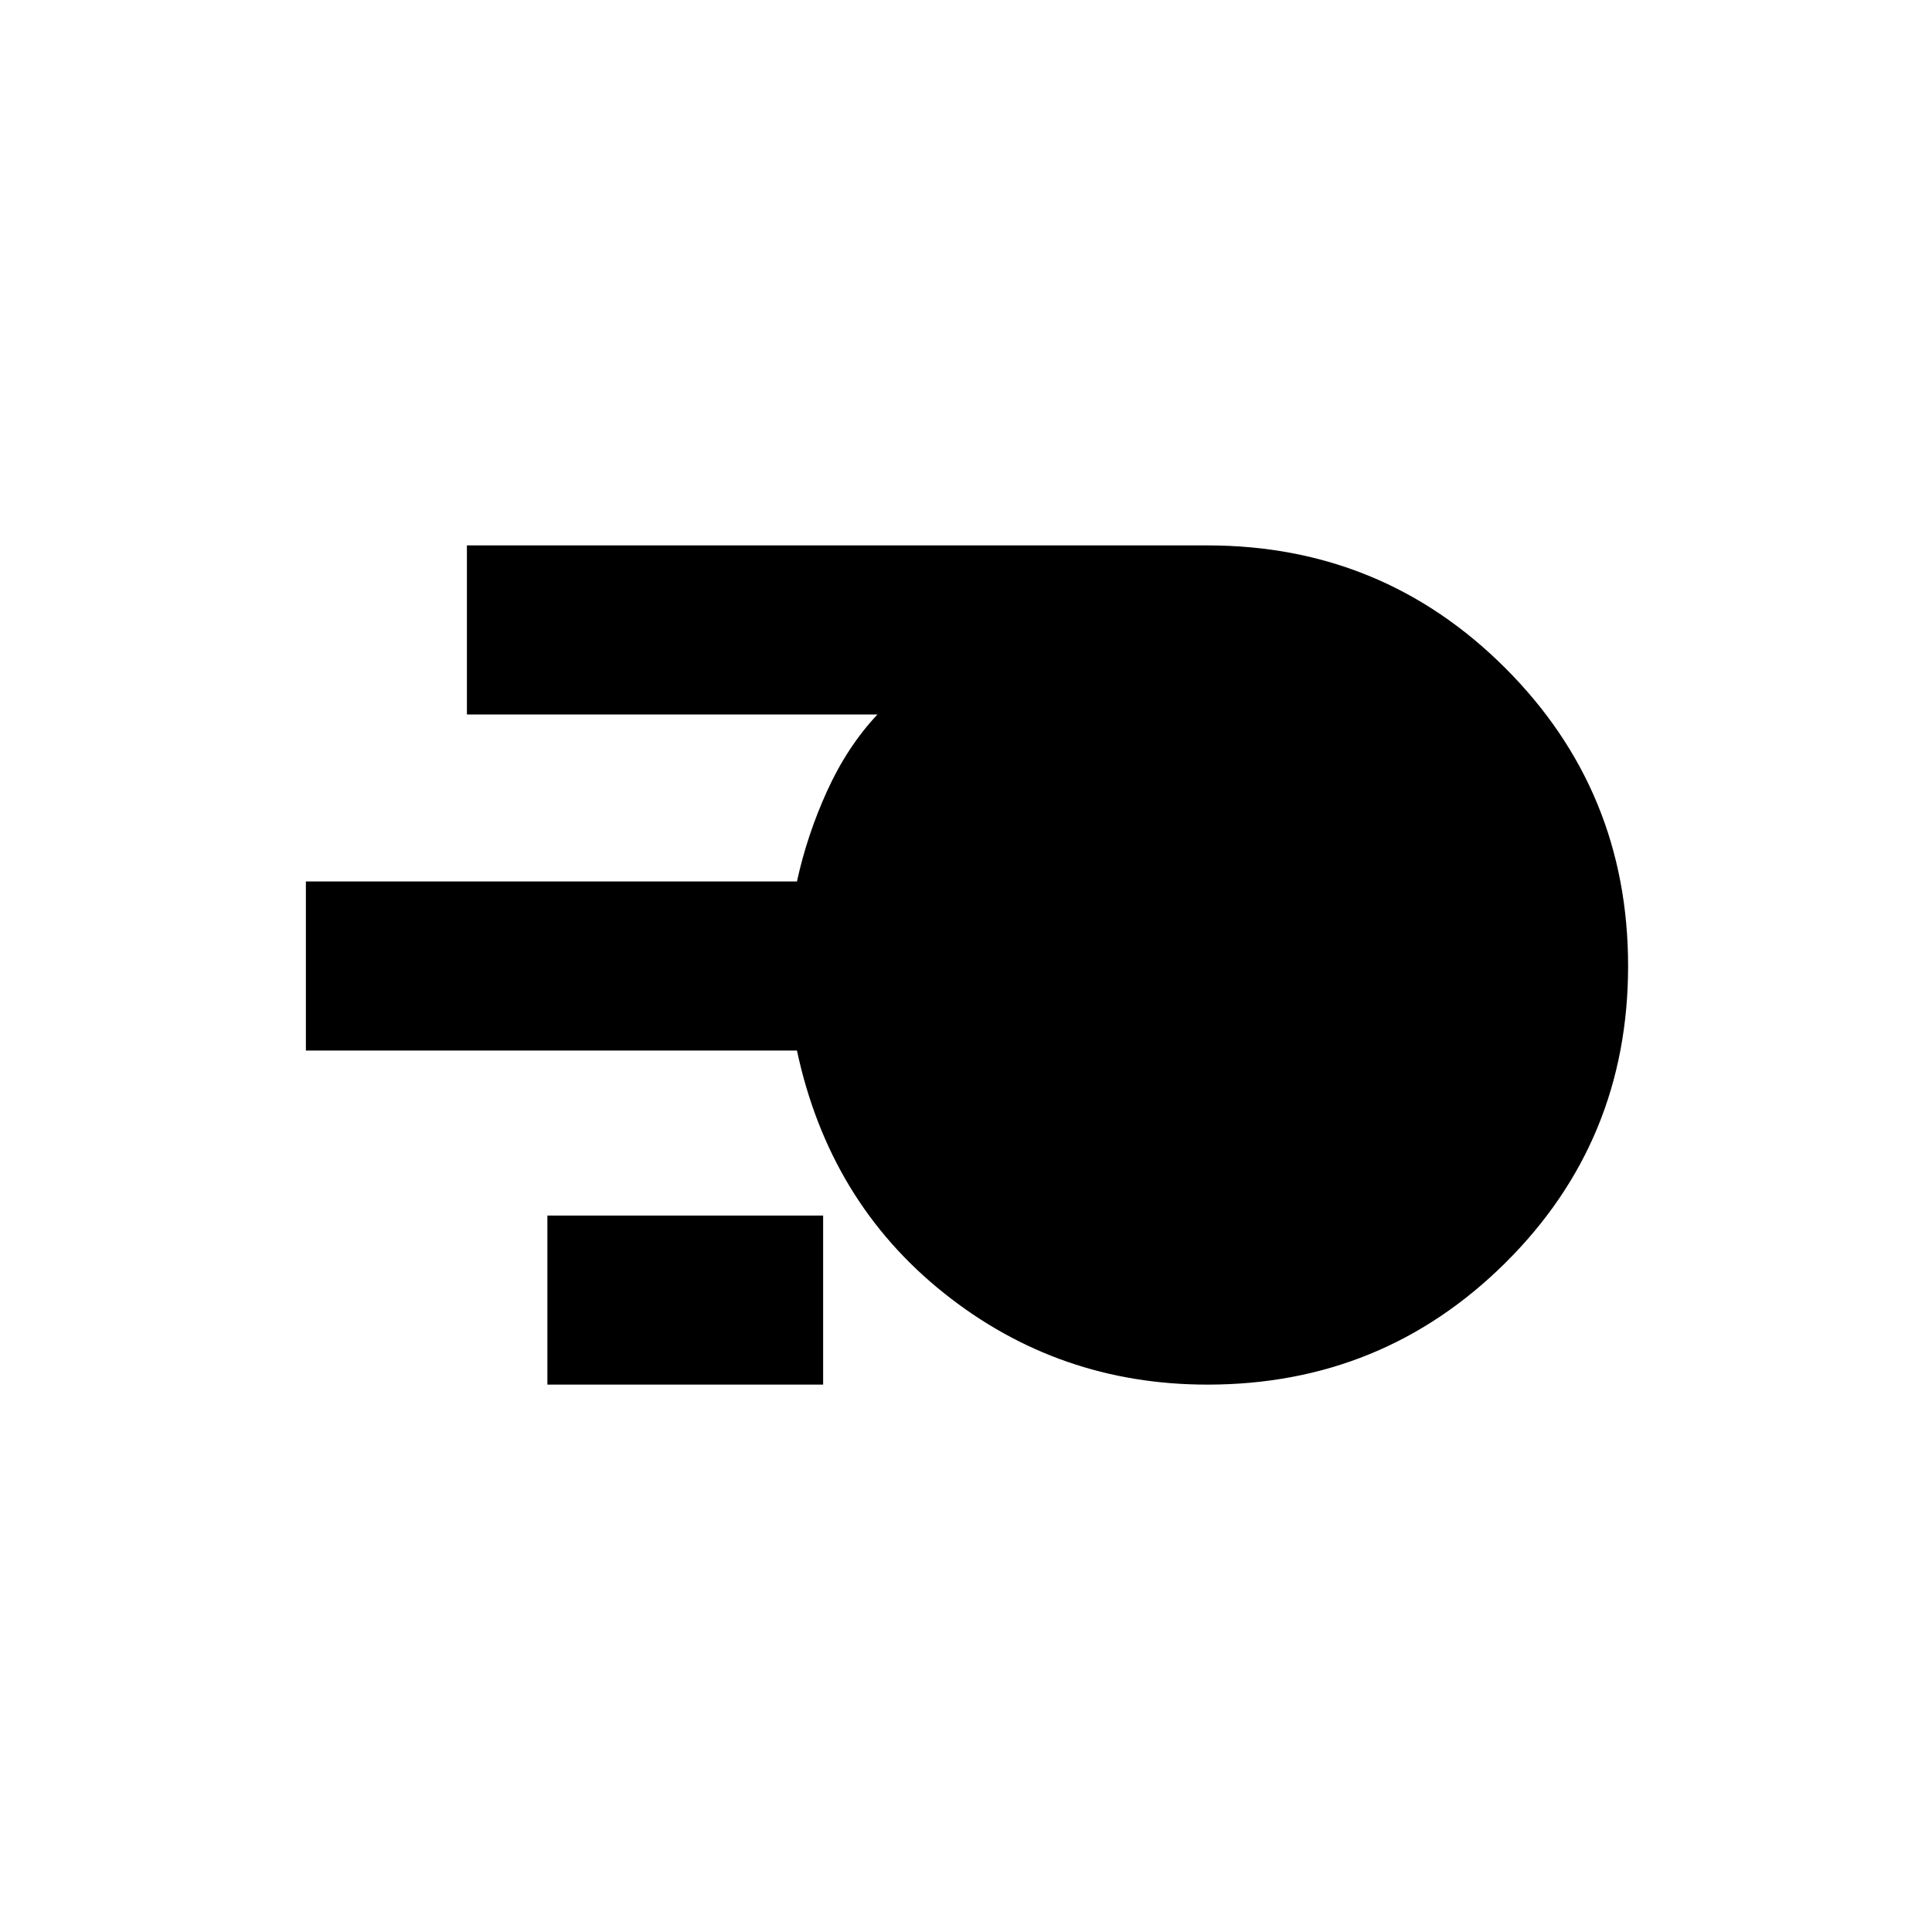 <svg xmlns="http://www.w3.org/2000/svg" height="40" width="40"><path d="M25 28.667q-3.083 0-5.458-1.896T16.5 21.75H6.333v-3.5H16.5q.208-.958.625-1.875.417-.917 1.042-1.583h-8.5v-3.5H25q3.625 0 6.167 2.541 2.541 2.542 2.541 6.167t-2.541 6.146Q28.625 28.667 25 28.667Zm-13.667 0v-3.5h5.709v3.5Z"/></svg>
